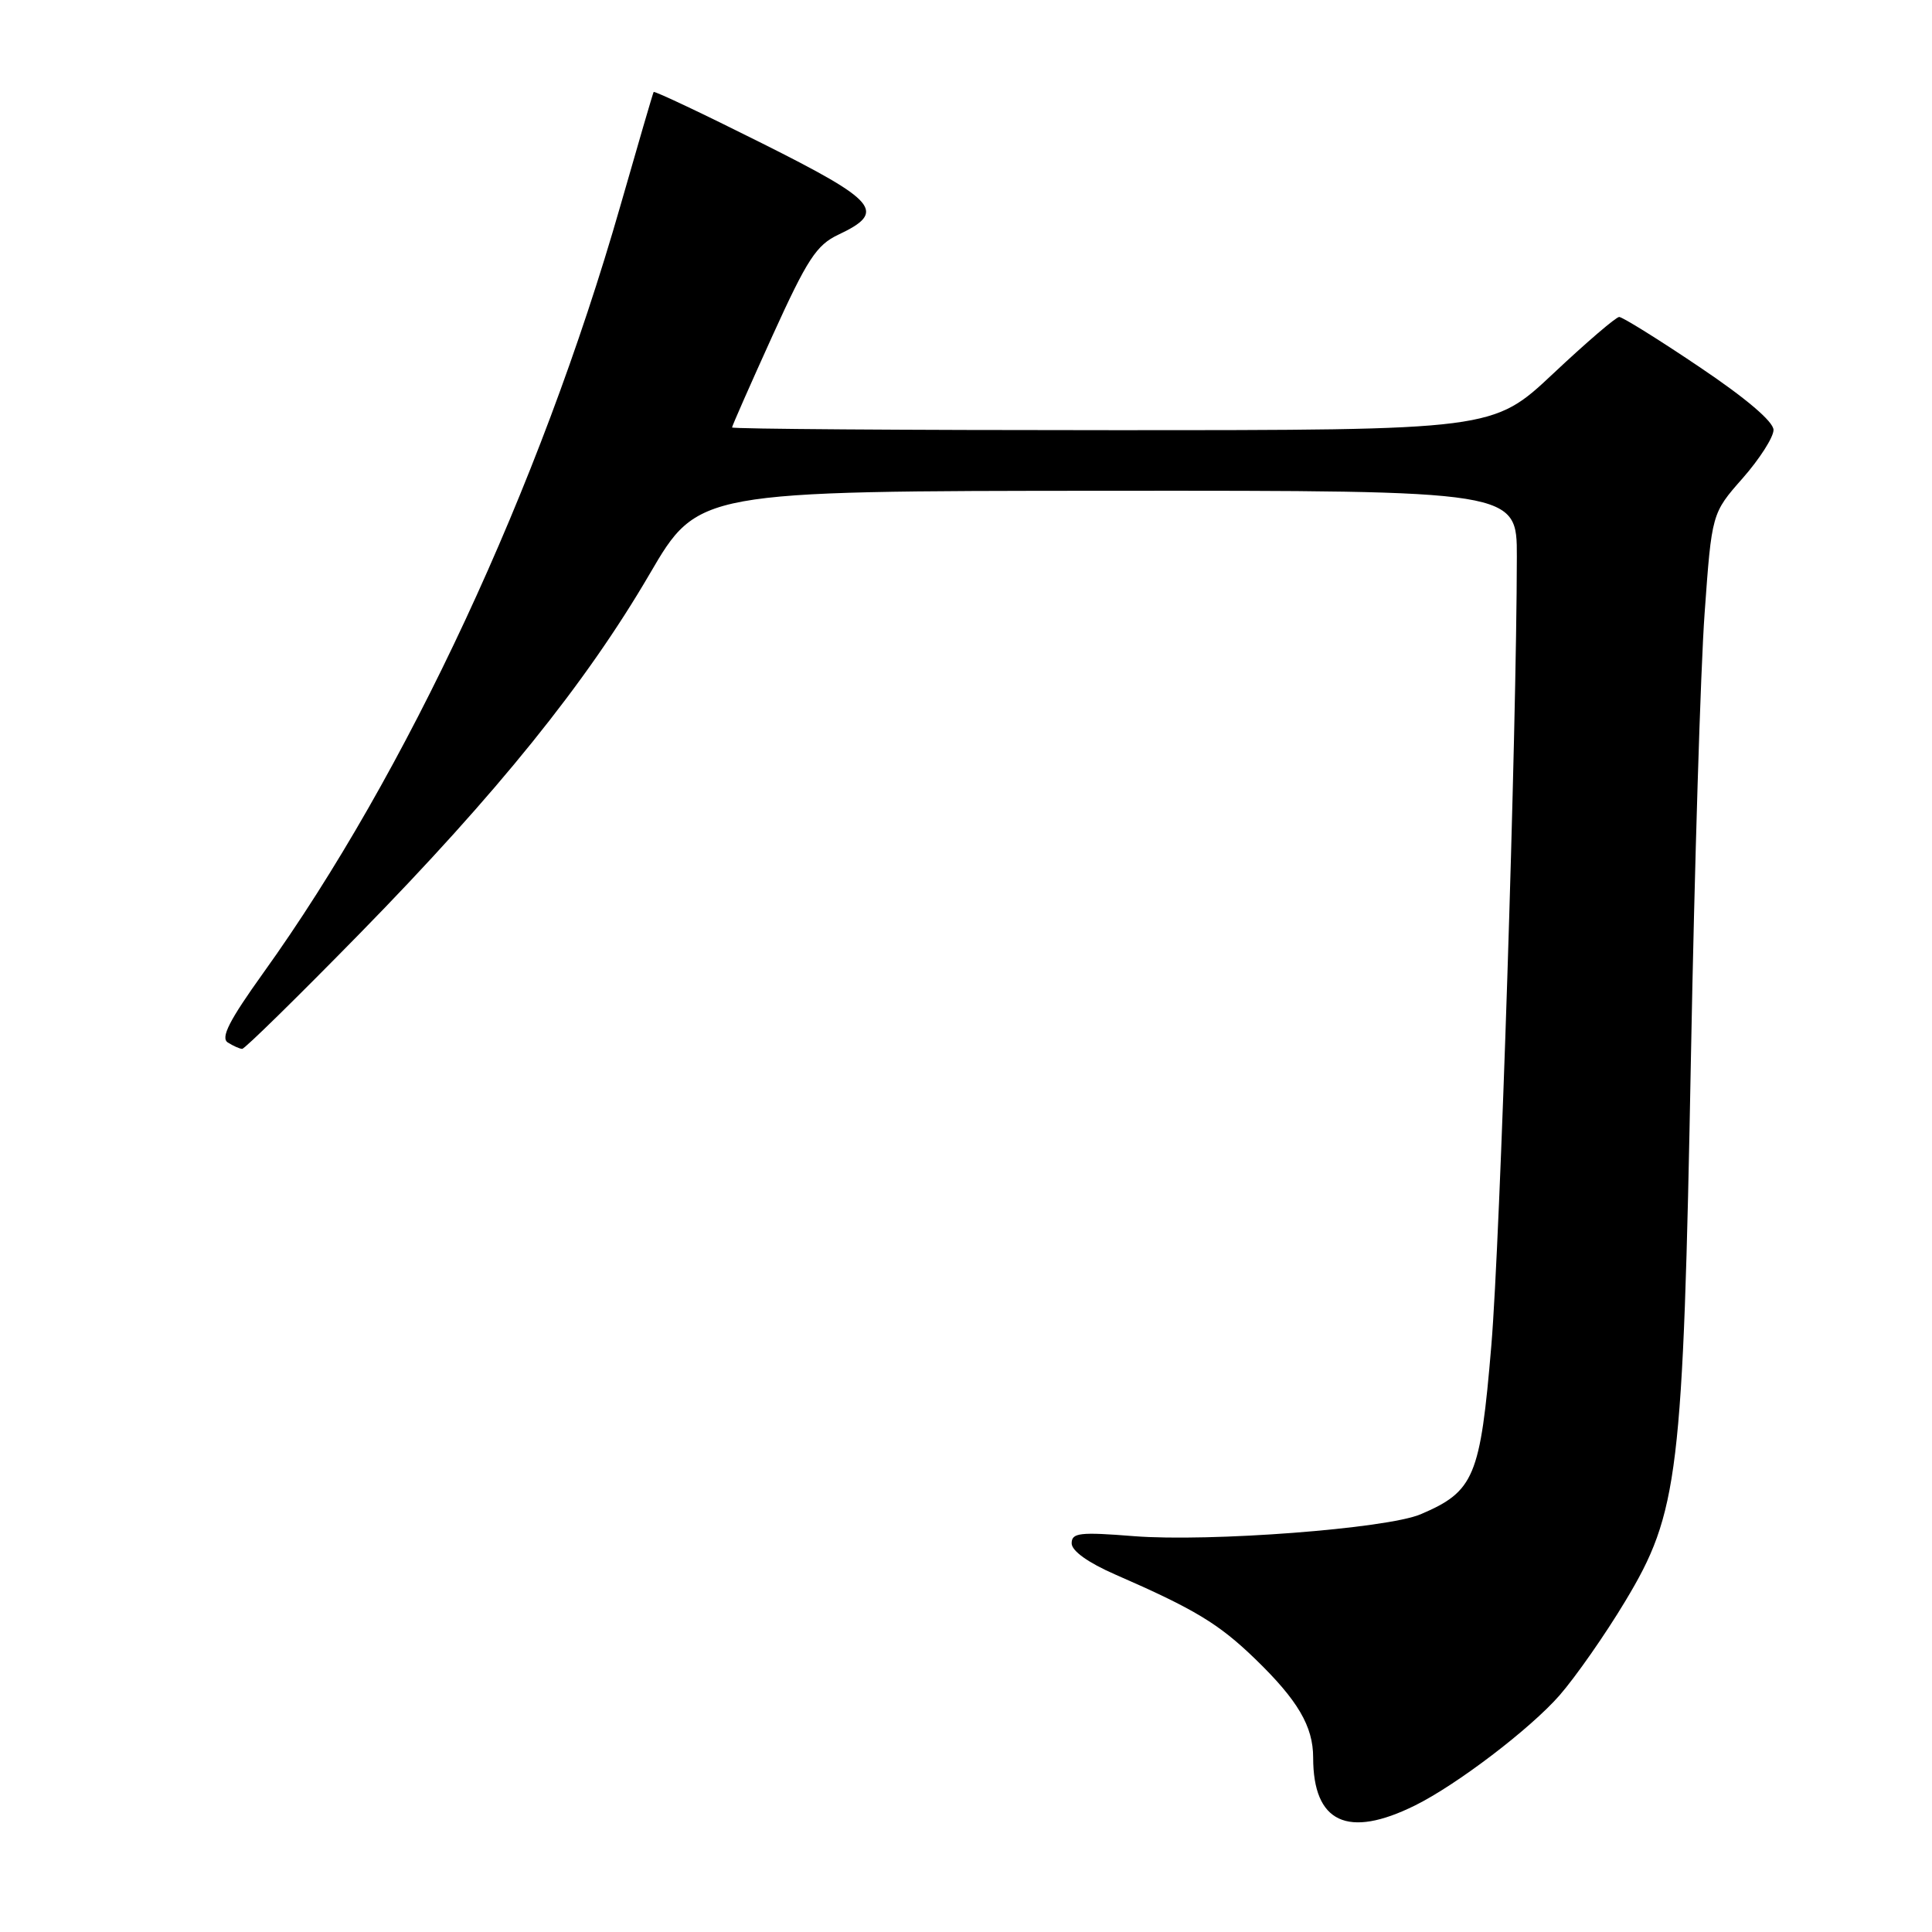 <?xml version="1.0" encoding="UTF-8" standalone="no"?>
<!DOCTYPE svg PUBLIC "-//W3C//DTD SVG 1.1//EN" "http://www.w3.org/Graphics/SVG/1.1/DTD/svg11.dtd" >
<svg xmlns="http://www.w3.org/2000/svg" xmlns:xlink="http://www.w3.org/1999/xlink" version="1.1" viewBox="0 0 256 256">
 <g >
 <path fill="currentColor"
d=" M 187.50 239.23 C 193.04 236.49 202.75 229.09 206.64 224.65 C 208.76 222.22 212.68 216.62 215.34 212.19 C 222.42 200.43 223.02 195.52 224.06 140.00 C 224.53 114.97 225.34 88.54 225.87 81.26 C 226.82 68.01 226.82 68.01 230.91 63.37 C 233.16 60.81 235.00 57.93 235.00 56.97 C 235.00 55.87 231.34 52.76 225.16 48.61 C 219.76 44.97 214.98 42.00 214.55 42.00 C 214.13 42.00 210.19 45.38 205.81 49.50 C 197.83 57.00 197.83 57.00 147.42 57.00 C 119.69 57.00 97.00 56.84 97.00 56.64 C 97.00 56.45 99.41 50.98 102.36 44.48 C 106.98 34.31 108.19 32.46 111.10 31.09 C 117.50 28.07 116.34 26.68 100.96 18.98 C 93.16 15.07 86.71 12.02 86.61 12.19 C 86.51 12.36 84.52 19.18 82.18 27.35 C 71.51 64.56 53.87 102.46 34.90 128.90 C 30.36 135.24 29.20 137.51 30.19 138.14 C 30.91 138.59 31.77 138.98 32.09 138.98 C 32.42 138.99 39.40 132.14 47.62 123.75 C 65.90 105.08 77.63 90.53 86.08 76.06 C 92.50 65.06 92.50 65.06 146.75 65.03 C 201.00 65.00 201.00 65.00 200.99 73.75 C 200.96 96.89 198.79 164.25 197.61 178.28 C 196.15 195.70 195.35 197.62 188.24 200.65 C 183.78 202.55 160.32 204.34 150.25 203.55 C 143.07 202.98 142.00 203.10 142.00 204.50 C 142.00 205.50 144.18 207.06 147.75 208.62 C 158.31 213.23 161.47 215.13 166.33 219.83 C 171.96 225.28 174.00 228.74 174.00 232.89 C 174.00 241.51 178.56 243.66 187.50 239.23 Z "/>
</g>
</svg>